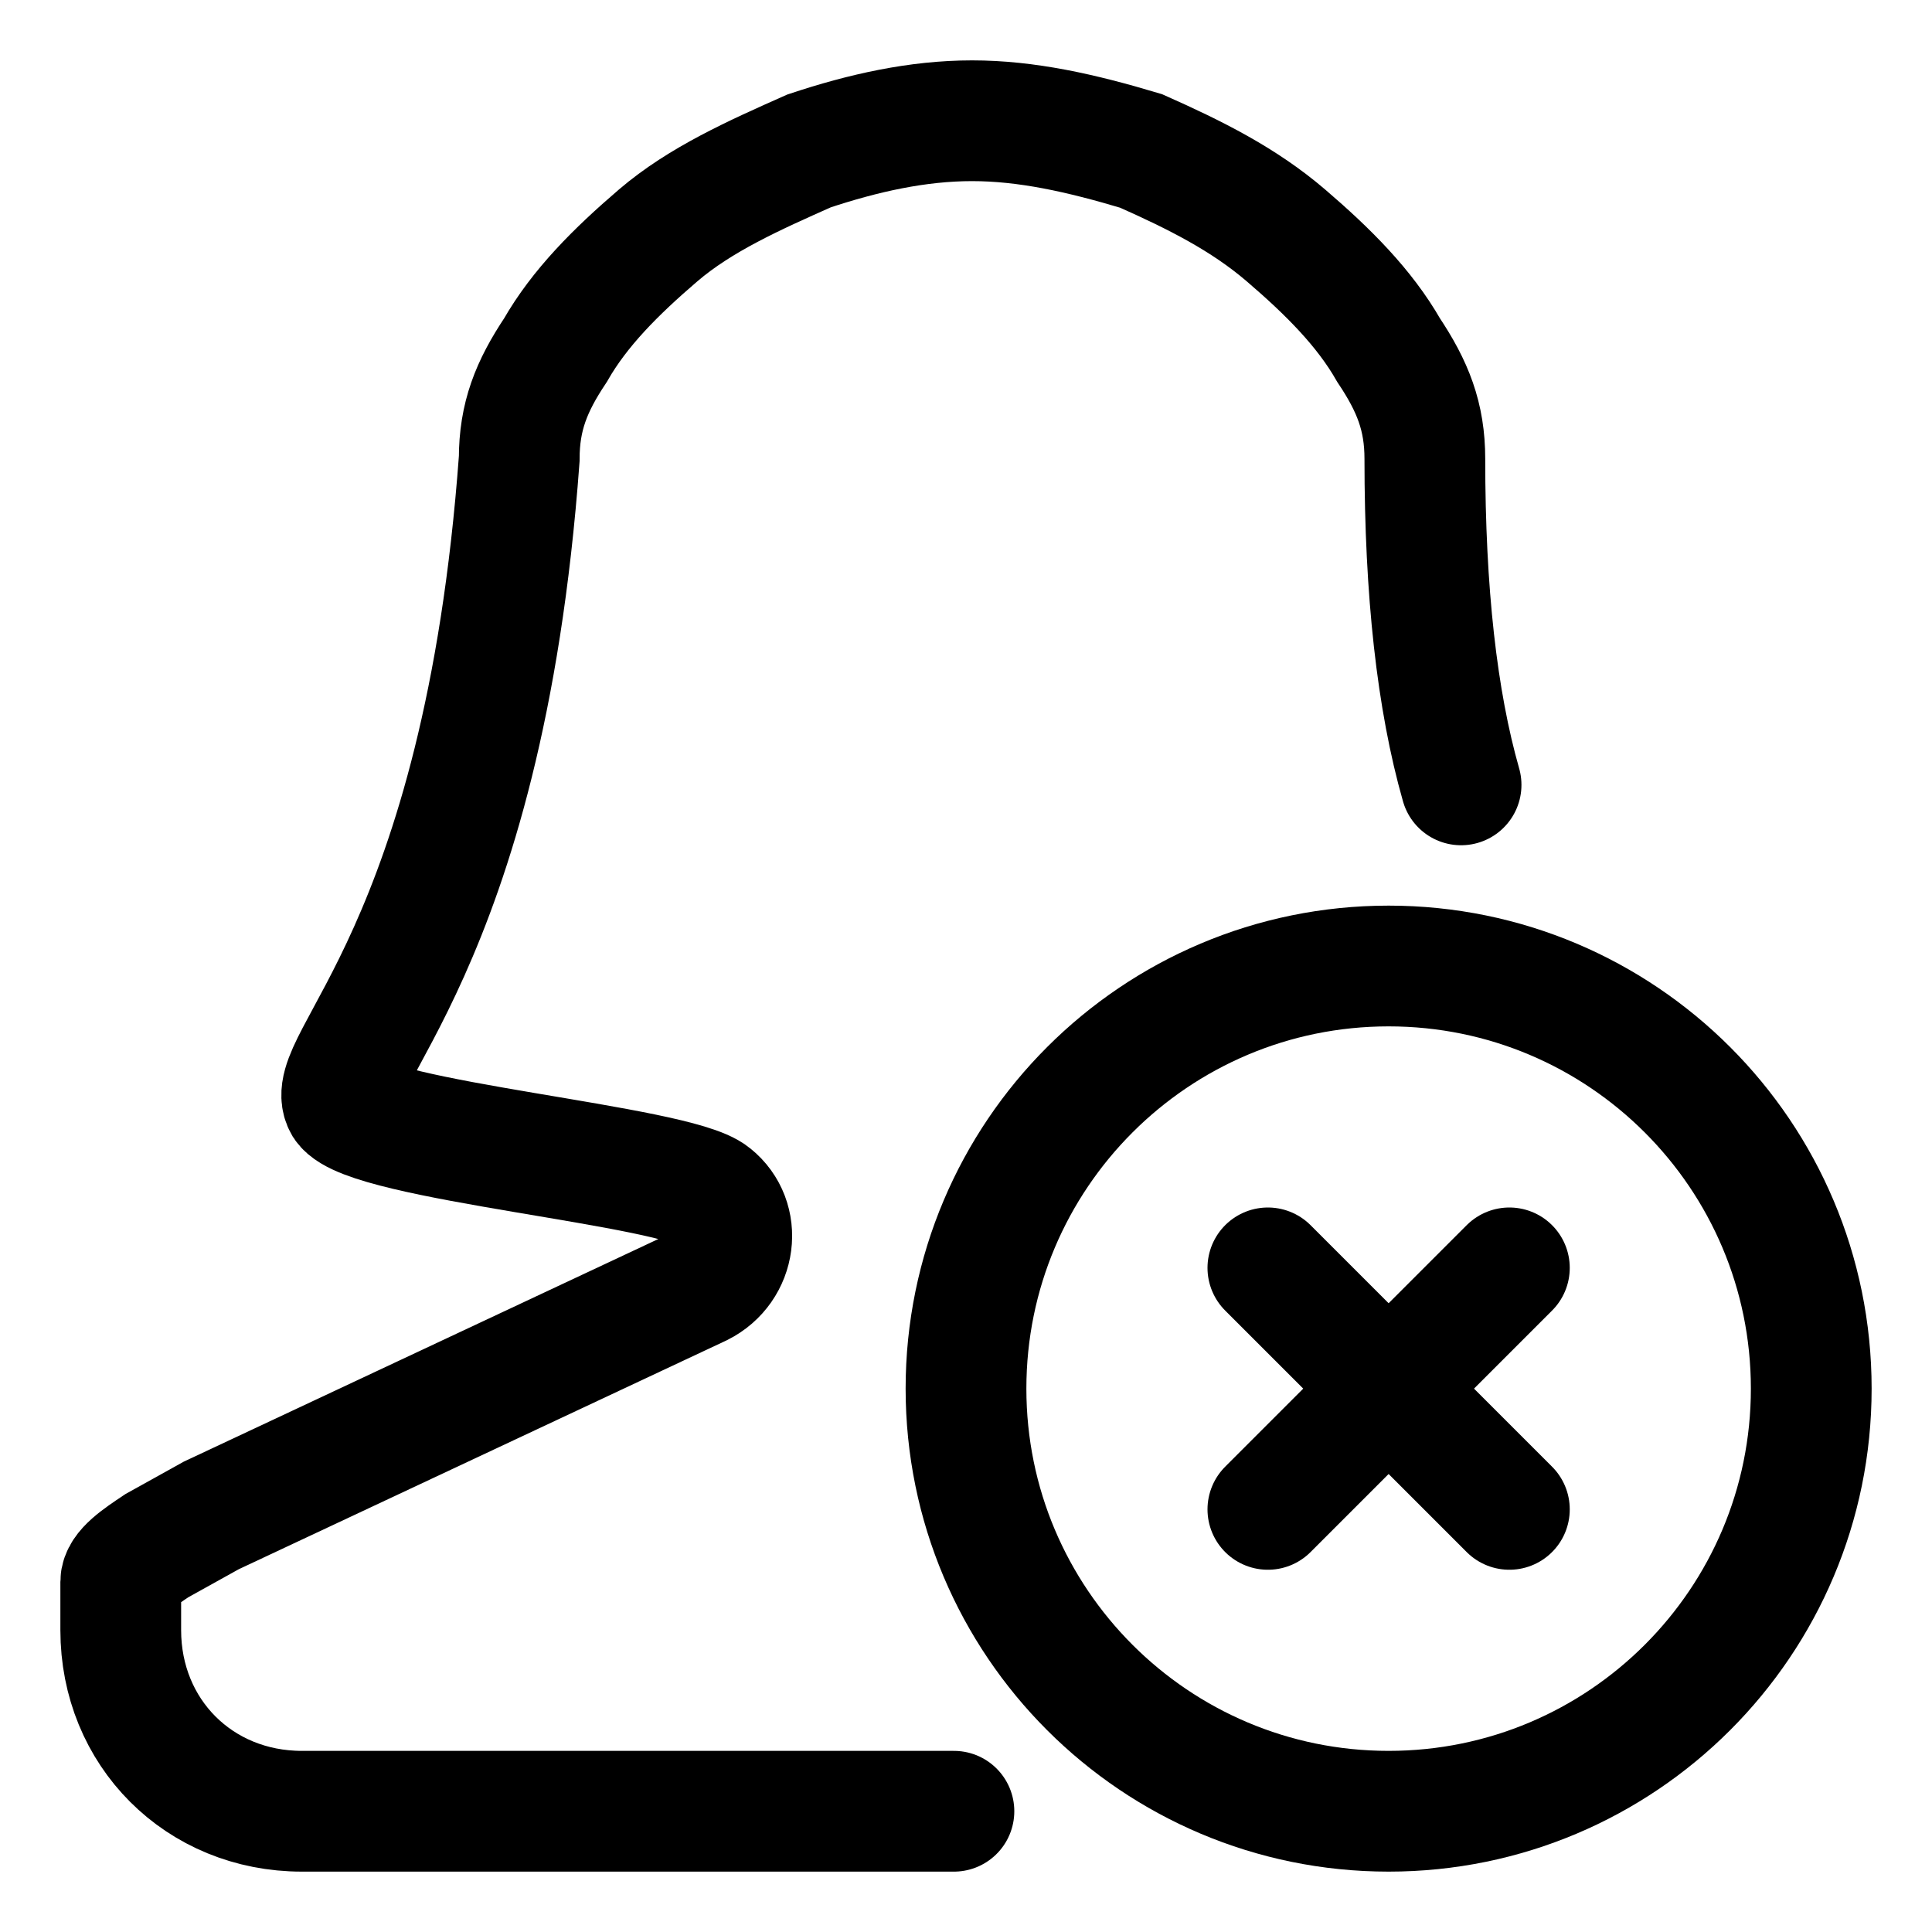 <svg width="32" height="32" viewBox="0 0 32 32" fill="none" xmlns="http://www.w3.org/2000/svg">
<path d="M23 30C26.866 30 30 26.866 30 23C30 19.134 26.866 16 23 16C19.134 16 16 19.134 16 23C16 26.866 19.134 30 23 30Z" stroke="black" stroke-width="2" stroke-miterlimit="10"/>
<path d="M21 25L25 21" stroke="black" stroke-width="2" stroke-miterlimit="10" stroke-linecap="round"/>
<path d="M21 21L25 25" stroke="black" stroke-width="2" stroke-miterlimit="10" stroke-linecap="round"/>
<path d="M24.2 13C23.8 11.6 23.6 9.8 23.6 7.6C23.6 6.9 23.4 6.4 23 5.8C22.6 5.1 22 4.5 21.3 3.9C20.6 3.3 19.8 2.9 18.9 2.5C17.9 2.2 17 2 16.1 2C15.2 2 14.3 2.2 13.4 2.5C12.5 2.9 11.6 3.3 10.9 3.9C10.2 4.5 9.6 5.1 9.2 5.8C8.8 6.4 8.6 6.9 8.6 7.6C8 15.8 5.3 17.6 5.7 18.3C6.1 18.9 11.2 19.3 11.8 19.8C12.3 20.2 12.2 21 11.6 21.3L3.5 25.1L2.6 25.6C2.3 25.8 2 26 2 26.2V27C2 28.7 3.3 30 5 30H15.8" stroke="black" stroke-width="2" stroke-miterlimit="10" stroke-linecap="round"/>
</svg>

